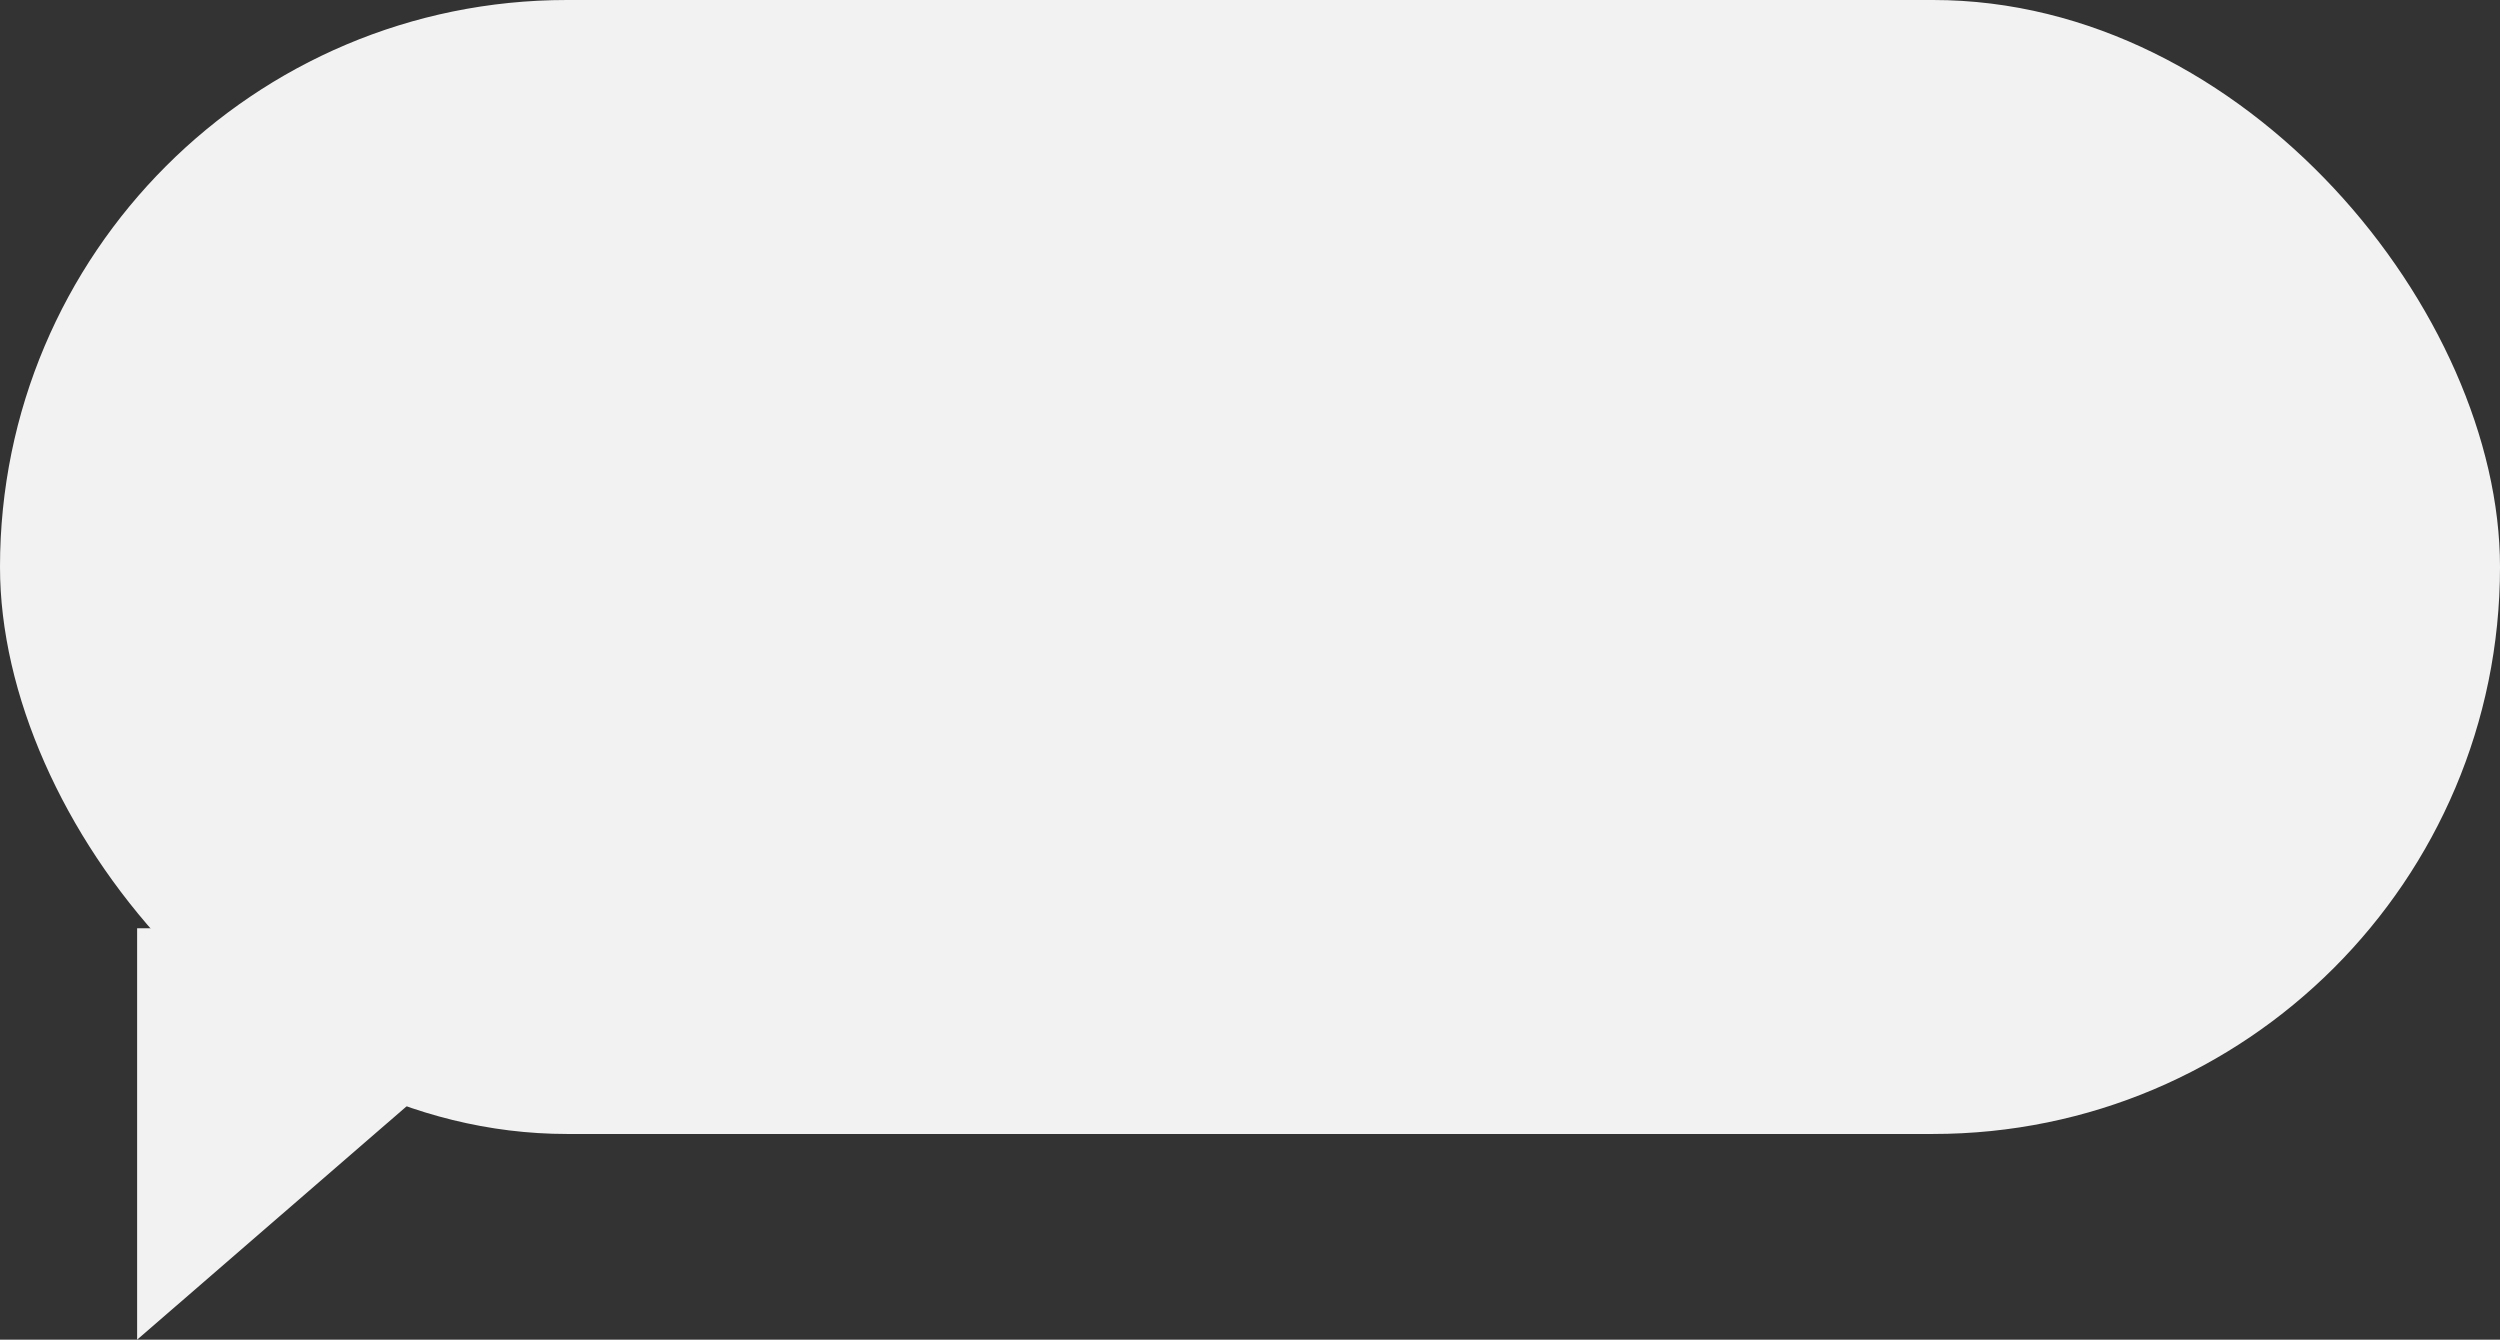 <svg width="474" height="254" viewBox="0 0 474 254" fill="none" xmlns="http://www.w3.org/2000/svg">
<rect x="0" y="0" width="474" height="254" fill="#333333" stroke="none"/>
<rect width="474" height="215" rx="107.5" fill="#F2F2F2"/>
<path d="M26 254L26 176L116.066 176L26 254Z" fill="#F2F2F2"/>
</svg>
